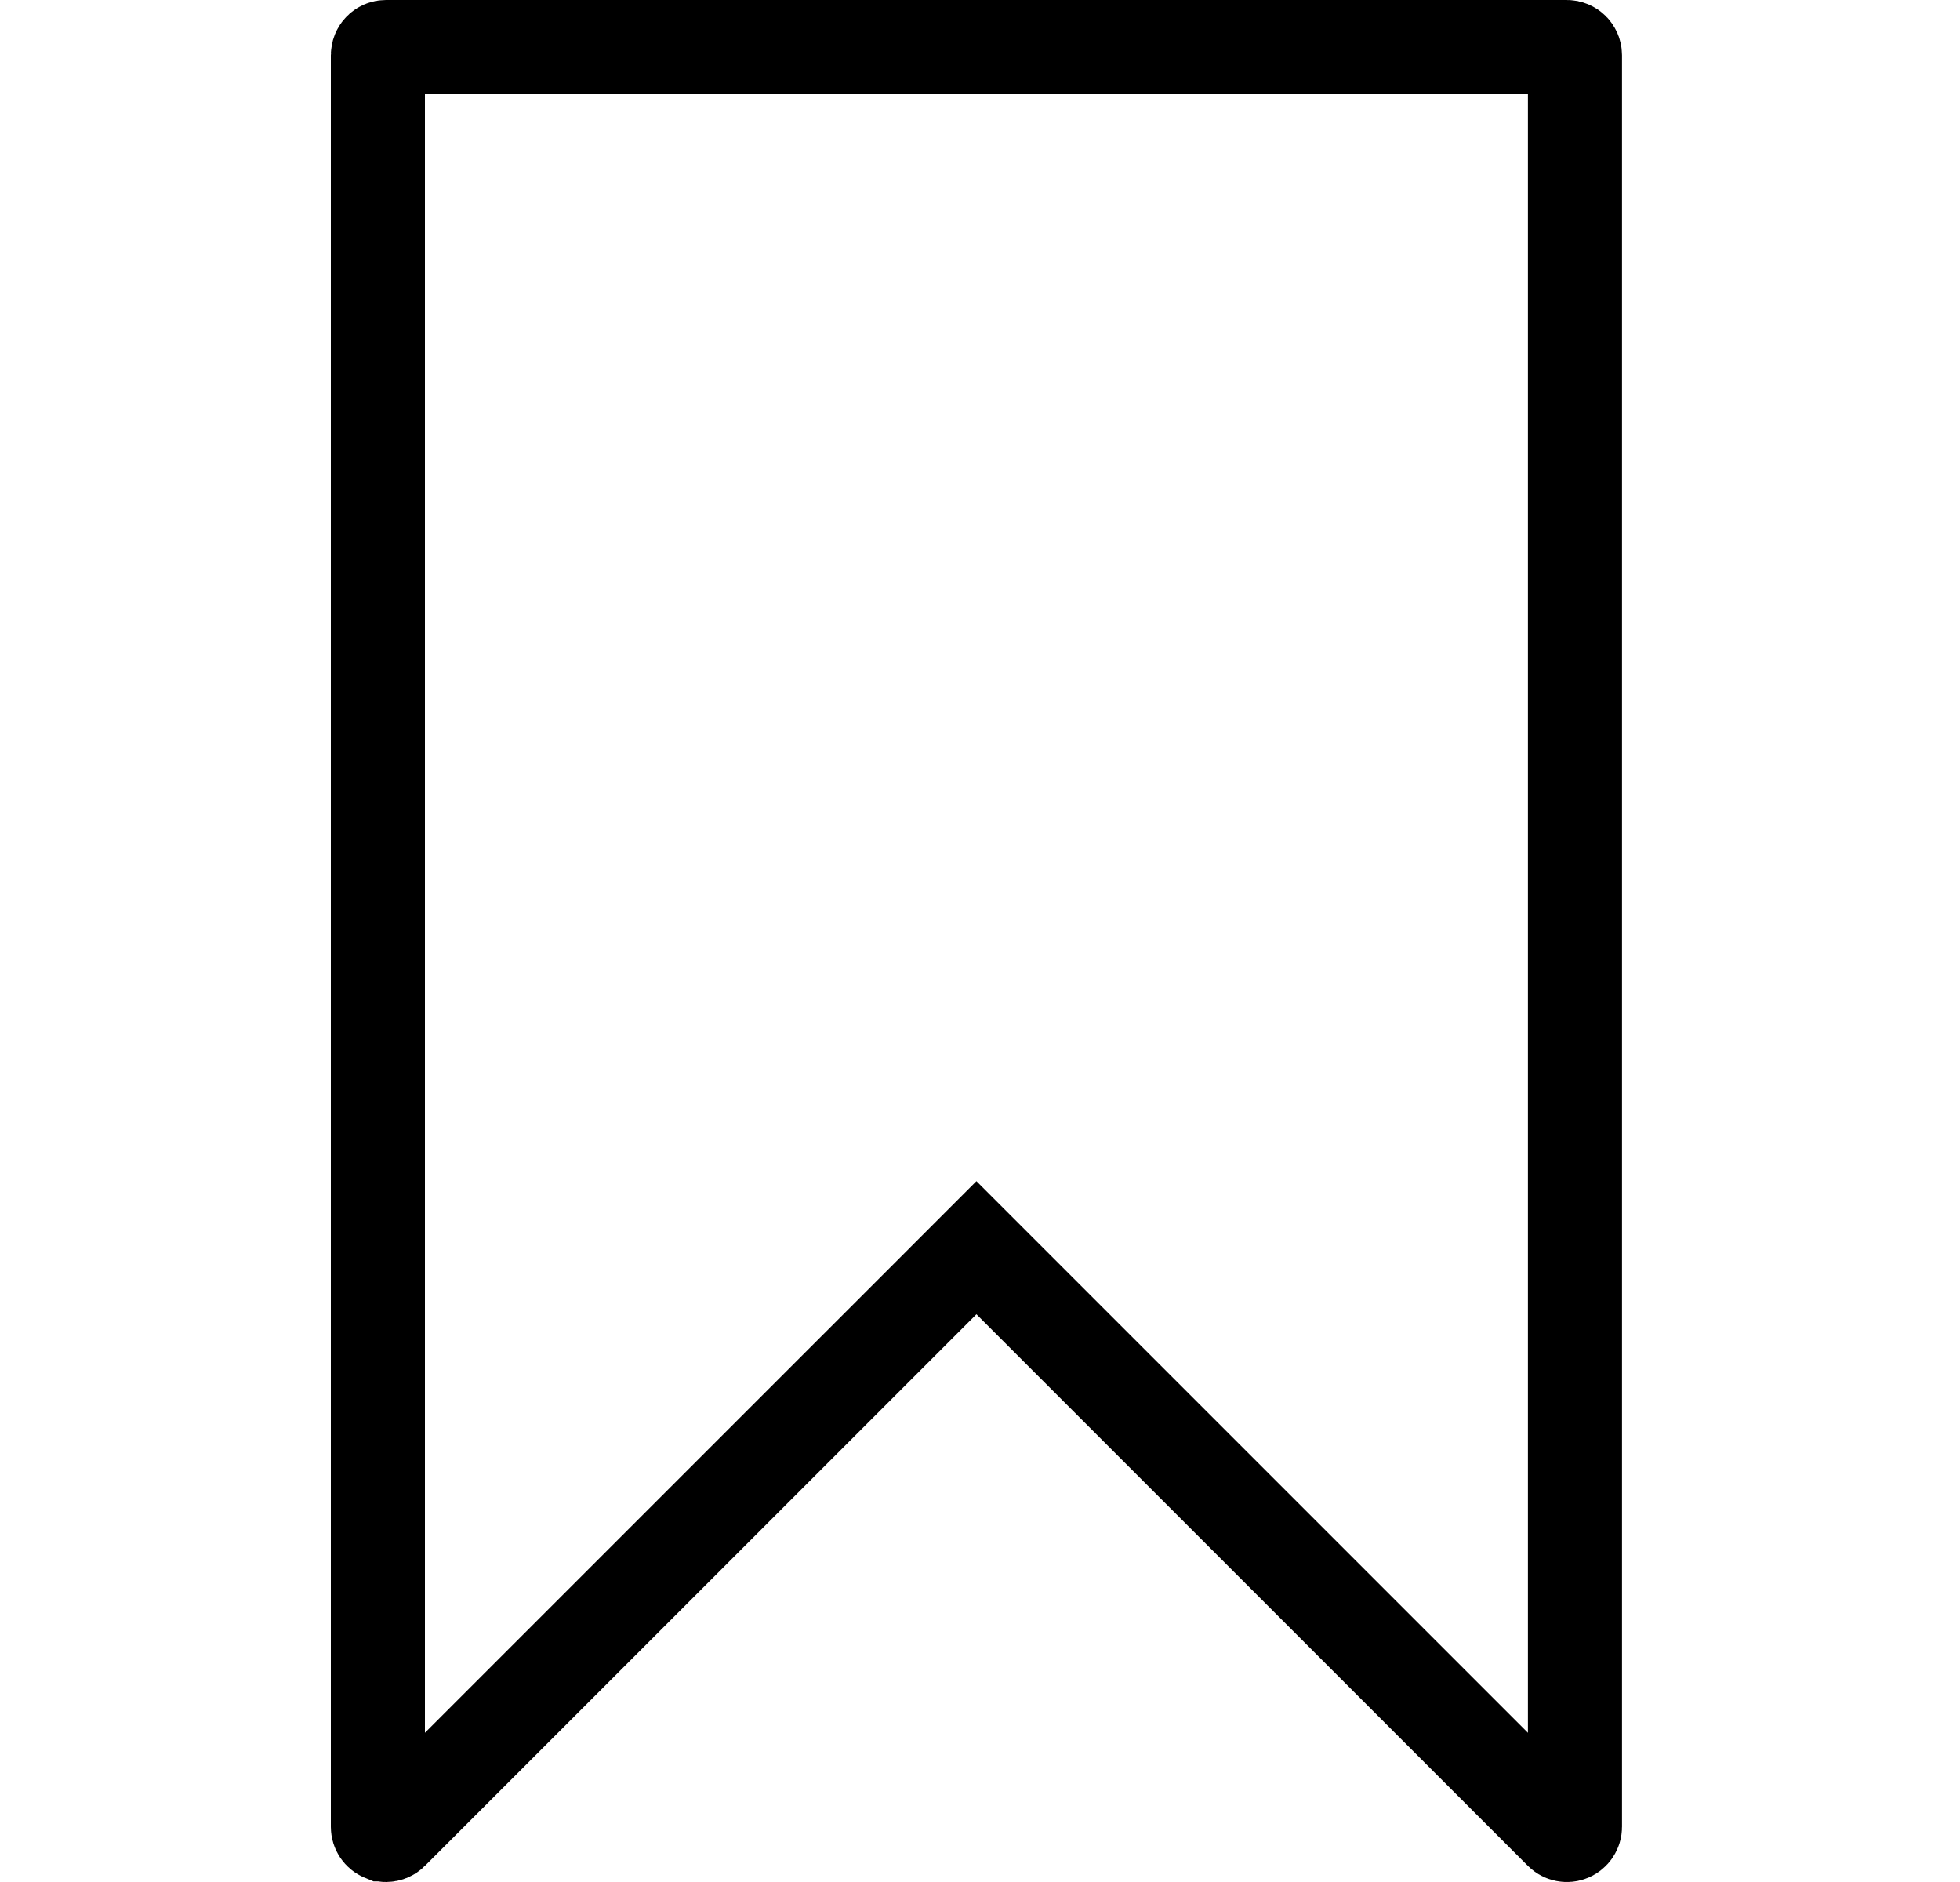<svg width="25" height="24" viewBox="0 0 69 100" fill="none" xmlns="http://www.w3.org/2000/svg">
<path d="M2.766 97.467L2.765 97.467C2.605 97.401 2.5 97.244 2.5 97.07V2.93C2.5 2.692 2.692 2.5 2.93 2.5H65.69C65.927 2.5 66.12 2.692 66.12 2.93V97.07C66.12 97.244 66.015 97.4 65.855 97.467C65.694 97.534 65.509 97.497 65.386 97.374L65.386 97.374L36.078 68.065L34.31 66.297L32.543 68.065L3.233 97.374L3.233 97.375C3.152 97.456 3.043 97.5 2.929 97.5C2.874 97.5 2.819 97.49 2.766 97.467Z" stroke="black" stroke-width="5"/>
</svg>
